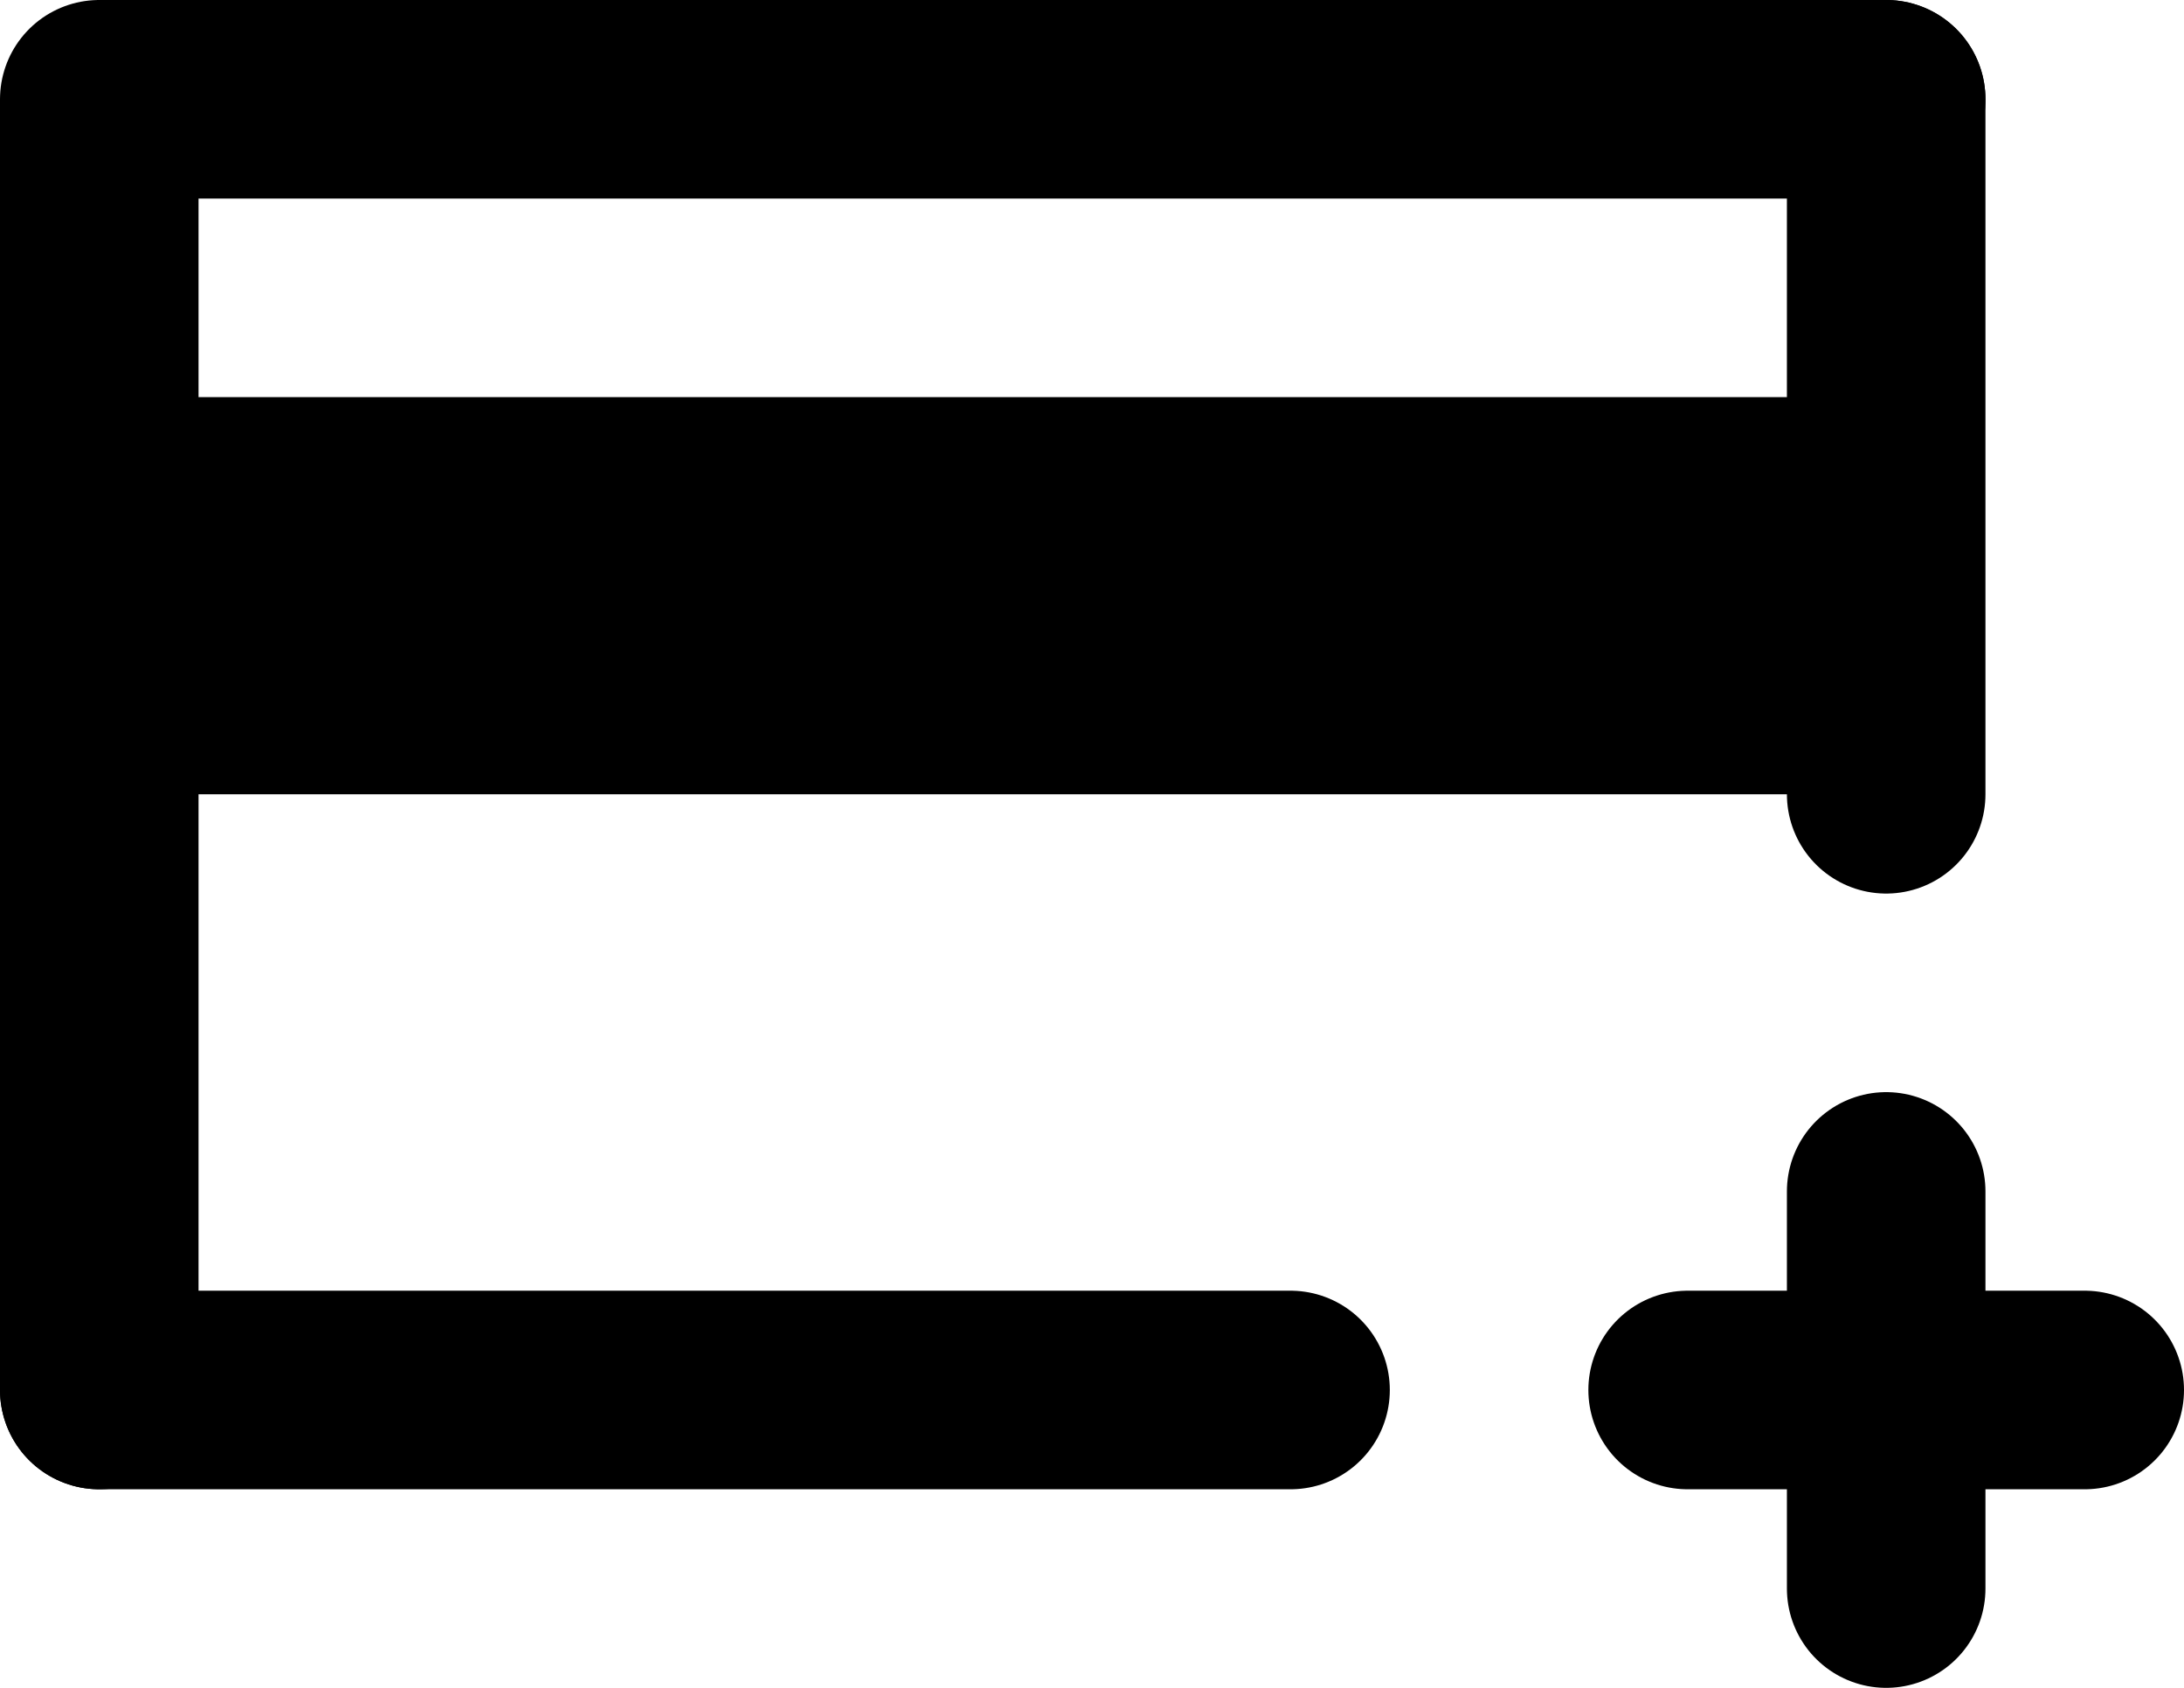 <?xml version="1.0" encoding="UTF-8" standalone="no"?>
<svg width="22px" height="17px" viewBox="0 0 22 17" version="1.1" xmlns="http://www.w3.org/2000/svg" xmlns:xlink="http://www.w3.org/1999/xlink">
    <!-- Generator: Sketch 41.2 (35397) - http://www.bohemiancoding.com/sketch -->
    <title>ic_addcard</title>
    <desc>Created with Sketch.</desc>
    <defs></defs>
    <g id="Icons" stroke="none" stroke-width="1" fill="none" fill-rule="evenodd">
        <g id="24-px-Icons" transform="translate(-169, -268)" stroke="#000000">
            <g id="ic_addcard" transform="translate(168, 264)">
                <g id="add_card">
                    <g transform="translate(2, 5)">
                        <polyline id="Rectangle-2" stroke-width="2" stroke-linecap="round" stroke-linejoin="round" points="0 13 0 0 0 0 18 0"></polyline>
                        <path d="M18,11 L18,15" id="Line" stroke-width="2" stroke-linecap="round" stroke-linejoin="round"></path>
                        <path d="M16,13 L20,13" id="Line" stroke-width="2" stroke-linecap="round" stroke-linejoin="round"></path>
                        <path d="M0,5 L18,5" id="Line" stroke-width="4"></path>
                        <path d="M18,0 L18,7" id="Line" stroke-width="2" stroke-linecap="round" stroke-linejoin="round"></path>
                        <path d="M0,13 L12,13" id="Line" stroke-width="2" stroke-linecap="round" stroke-linejoin="round"></path>
                    </g>
                </g>
            </g>
        </g>
    </g>
</svg>
